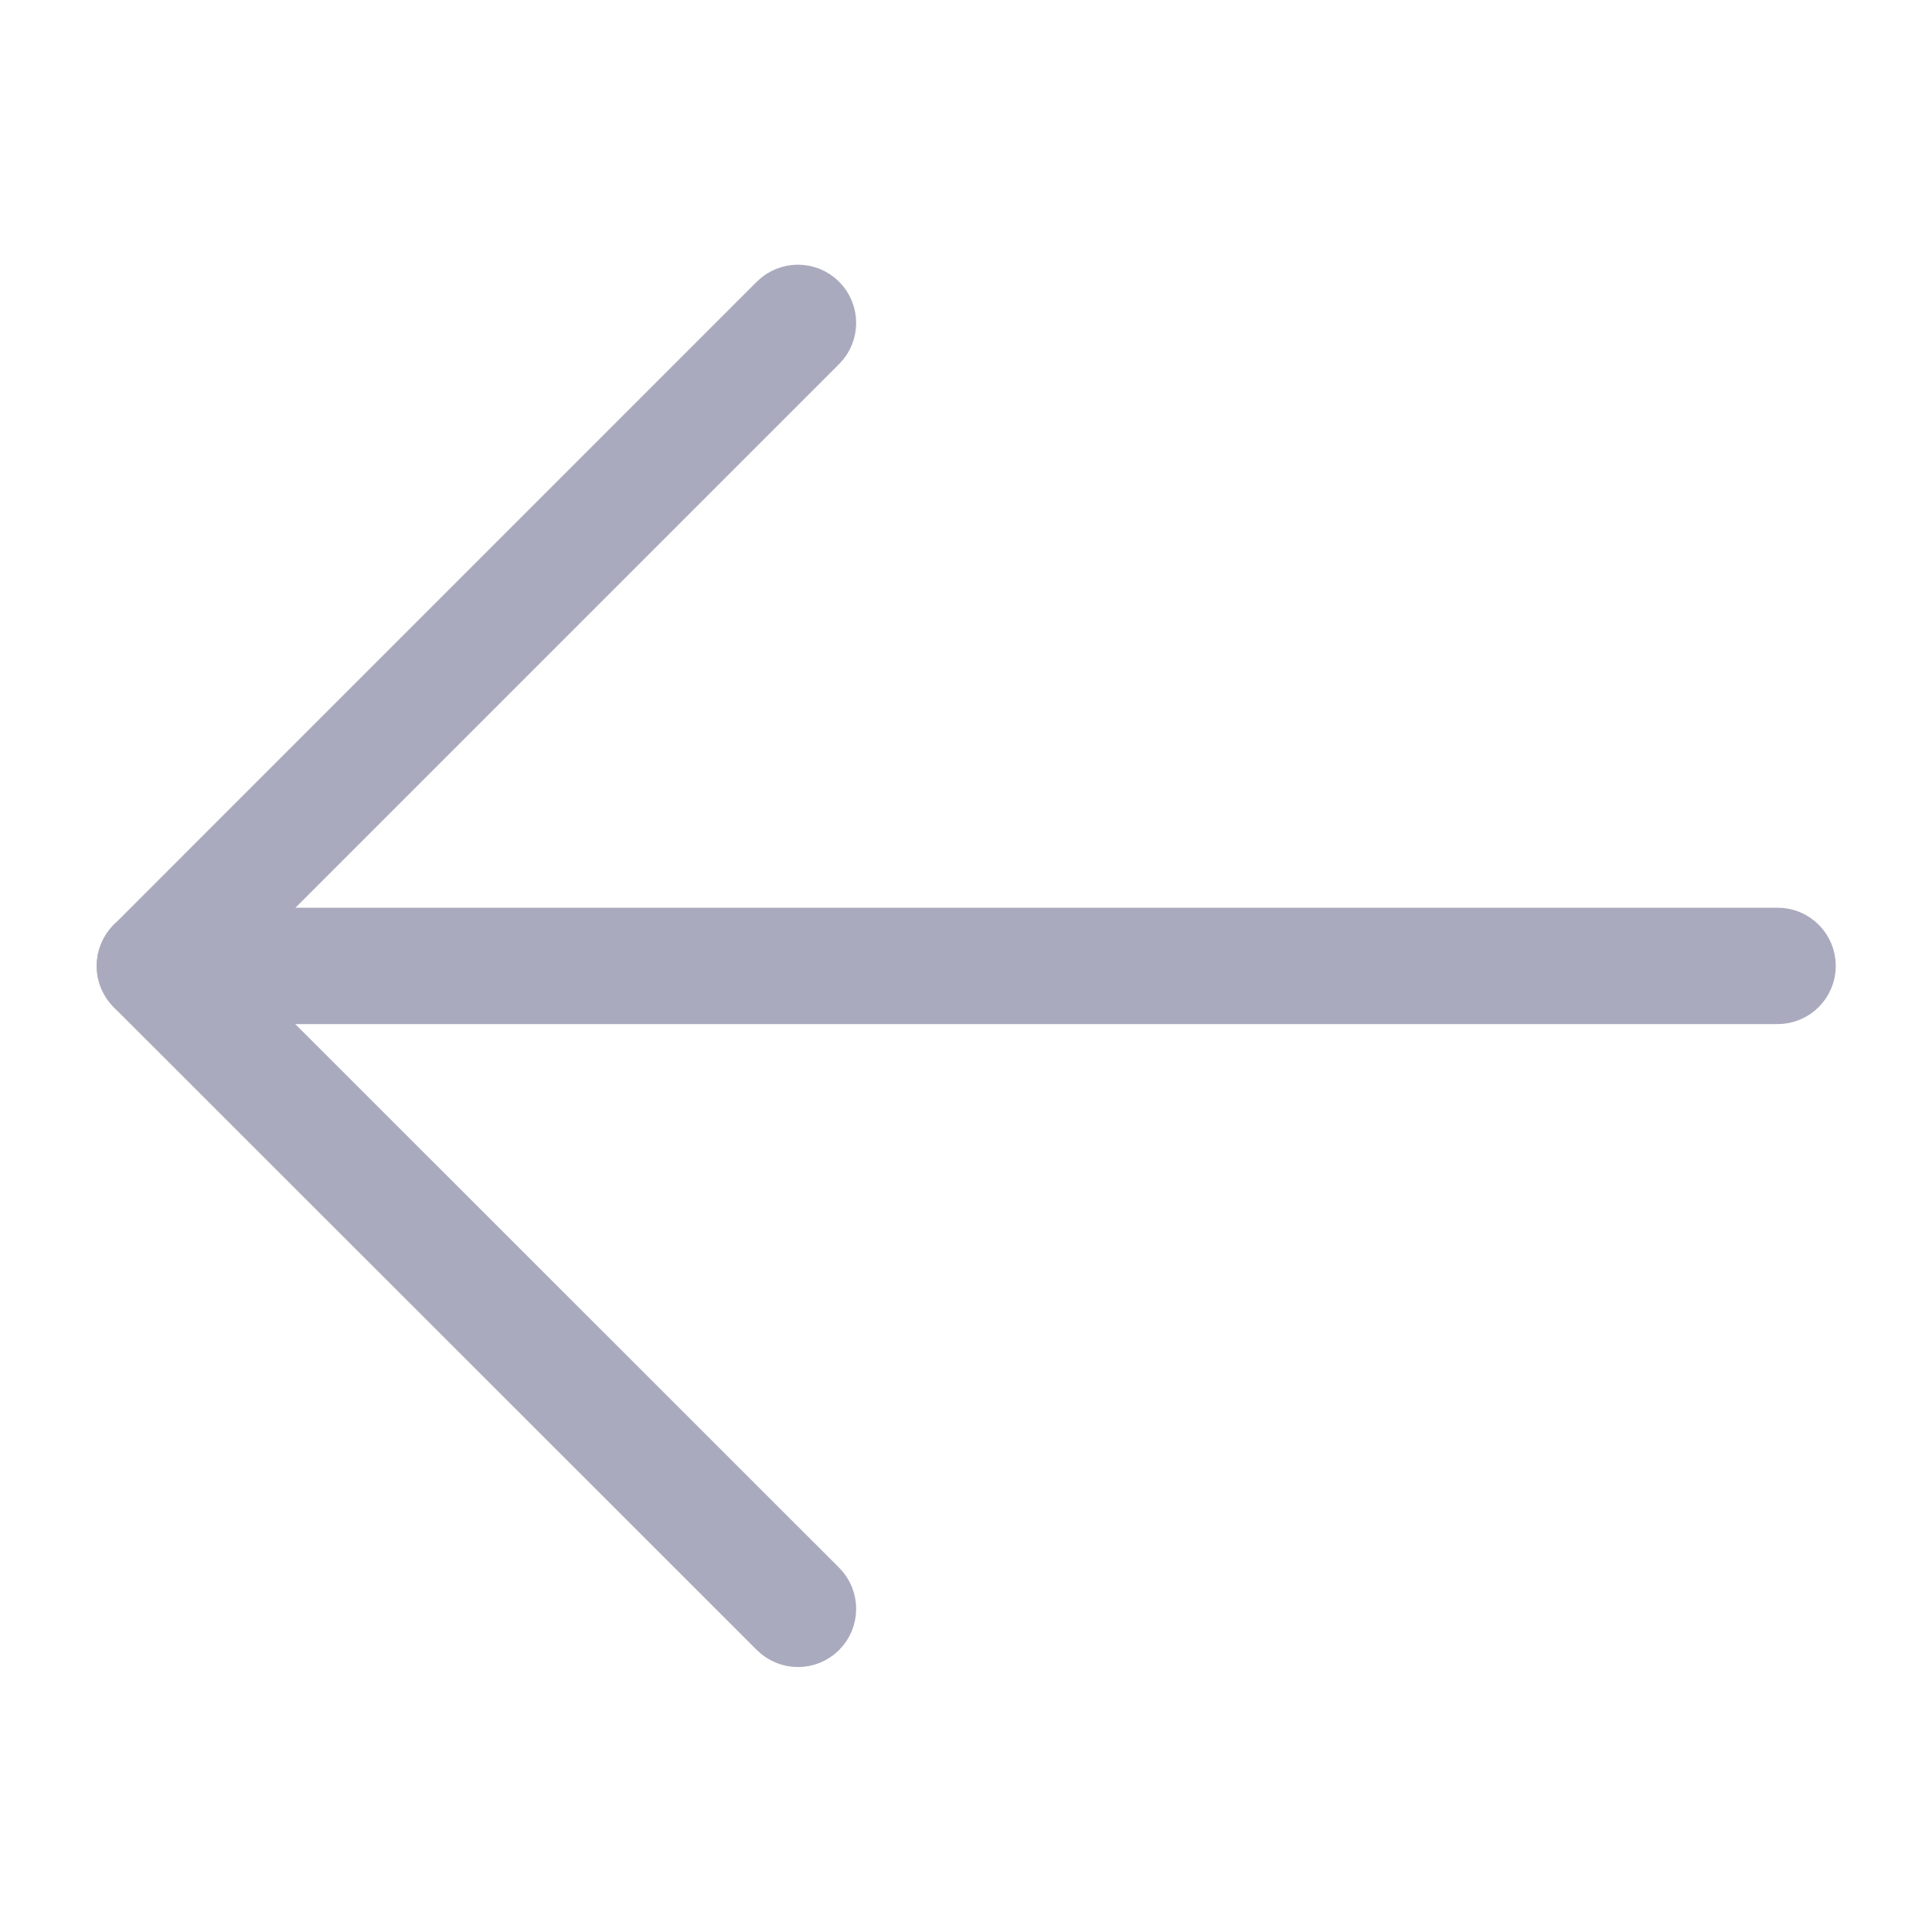 <?xml version="1.0" encoding="UTF-8" standalone="no"?>
<!-- Created with Inkscape (http://www.inkscape.org/) -->

<svg
   xmlns:dc="http://purl.org/dc/elements/1.1/"
   xmlns:cc="http://creativecommons.org/ns#"
   xmlns:rdf="http://www.w3.org/1999/02/22-rdf-syntax-ns#"
   xmlns:svg="http://www.w3.org/2000/svg"
   xmlns="http://www.w3.org/2000/svg"
   xmlns:sodipodi="http://sodipodi.sourceforge.net/DTD/sodipodi-0.dtd"
   xmlns:inkscape="http://www.inkscape.org/namespaces/inkscape"
   width="100"
   height="100"
   id="svg3130"
   version="1.1"
   inkscape:version="0.92.2 2405546, 2018-03-11"
   sodipodi:docname="nav-left.svg">
  <defs
     id="defs3132" />
  <sodipodi:namedview
     id="base"
     pagecolor="#ffffff"
     bordercolor="#666666"
     borderopacity="1.0"
     inkscape:pageopacity="0.0"
     inkscape:pageshadow="2"
     inkscape:zoom="5.6"
     inkscape:cx="-13.261853"
     inkscape:cy="44.062074"
     inkscape:document-units="px"
     inkscape:current-layer="layer1"
     showgrid="false"
     inkscape:window-width="1920"
     inkscape:window-height="1013"
     inkscape:window-x="0"
     inkscape:window-y="0"
     inkscape:window-maximized="1" />
  <g
     inkscape:label="Layer 1"
     inkscape:groupmode="layer"
     id="layer1"
     transform="translate(0,-952.362)">
    <g
       id="g1161"
       transform="matrix(2.655,0,0,-2.655,6.689,1045.679)"
       style="fill:#aaaabe;fill-opacity:1;stroke:#aaaabe;stroke-width:1.269;stroke-miterlimit:4;stroke-dasharray:none;stroke-opacity:1">
      <path
         inkscape:connector-curvature="0"
         d="M 32.135,16.817 H 0.5 c -0.276,0 -0.5,-0.224 -0.5,-0.5 0,-0.276 0.224,-0.5 0.5,-0.5 h 31.635 c 0.276,0 0.5,0.224 0.5,0.5 0,0.276 -0.224,0.5 -0.5,0.5 z"
         id="path1157"
         style="fill:#aaaabe;fill-opacity:1;stroke:#aaaabe;stroke-width:1.269;stroke-miterlimit:4;stroke-dasharray:none;stroke-opacity:1" />
      <path
         inkscape:connector-curvature="0"
         d="m 13.037,29.353 c -0.128,0 -0.256,-0.049 -0.354,-0.146 L 0.146,16.669 C 0.053,16.575 0,16.448 0,16.315 0,16.182 0.053,16.055 0.146,15.961 L 12.684,3.429 c 0.195,-0.195 0.512,-0.195 0.707,0 0.195,0.195 0.195,0.512 0,0.707 L 1.207,16.315 13.391,28.499 c 0.195,0.195 0.195,0.512 0,0.707 -0.098,0.098 -0.226,0.147 -0.354,0.147 z"
         id="path1159"
         style="fill:#aaaabe;fill-opacity:1;stroke:#aaaabe;stroke-width:1.269;stroke-miterlimit:4;stroke-dasharray:none;stroke-opacity:1" />
    </g>
  </g>
</svg>
